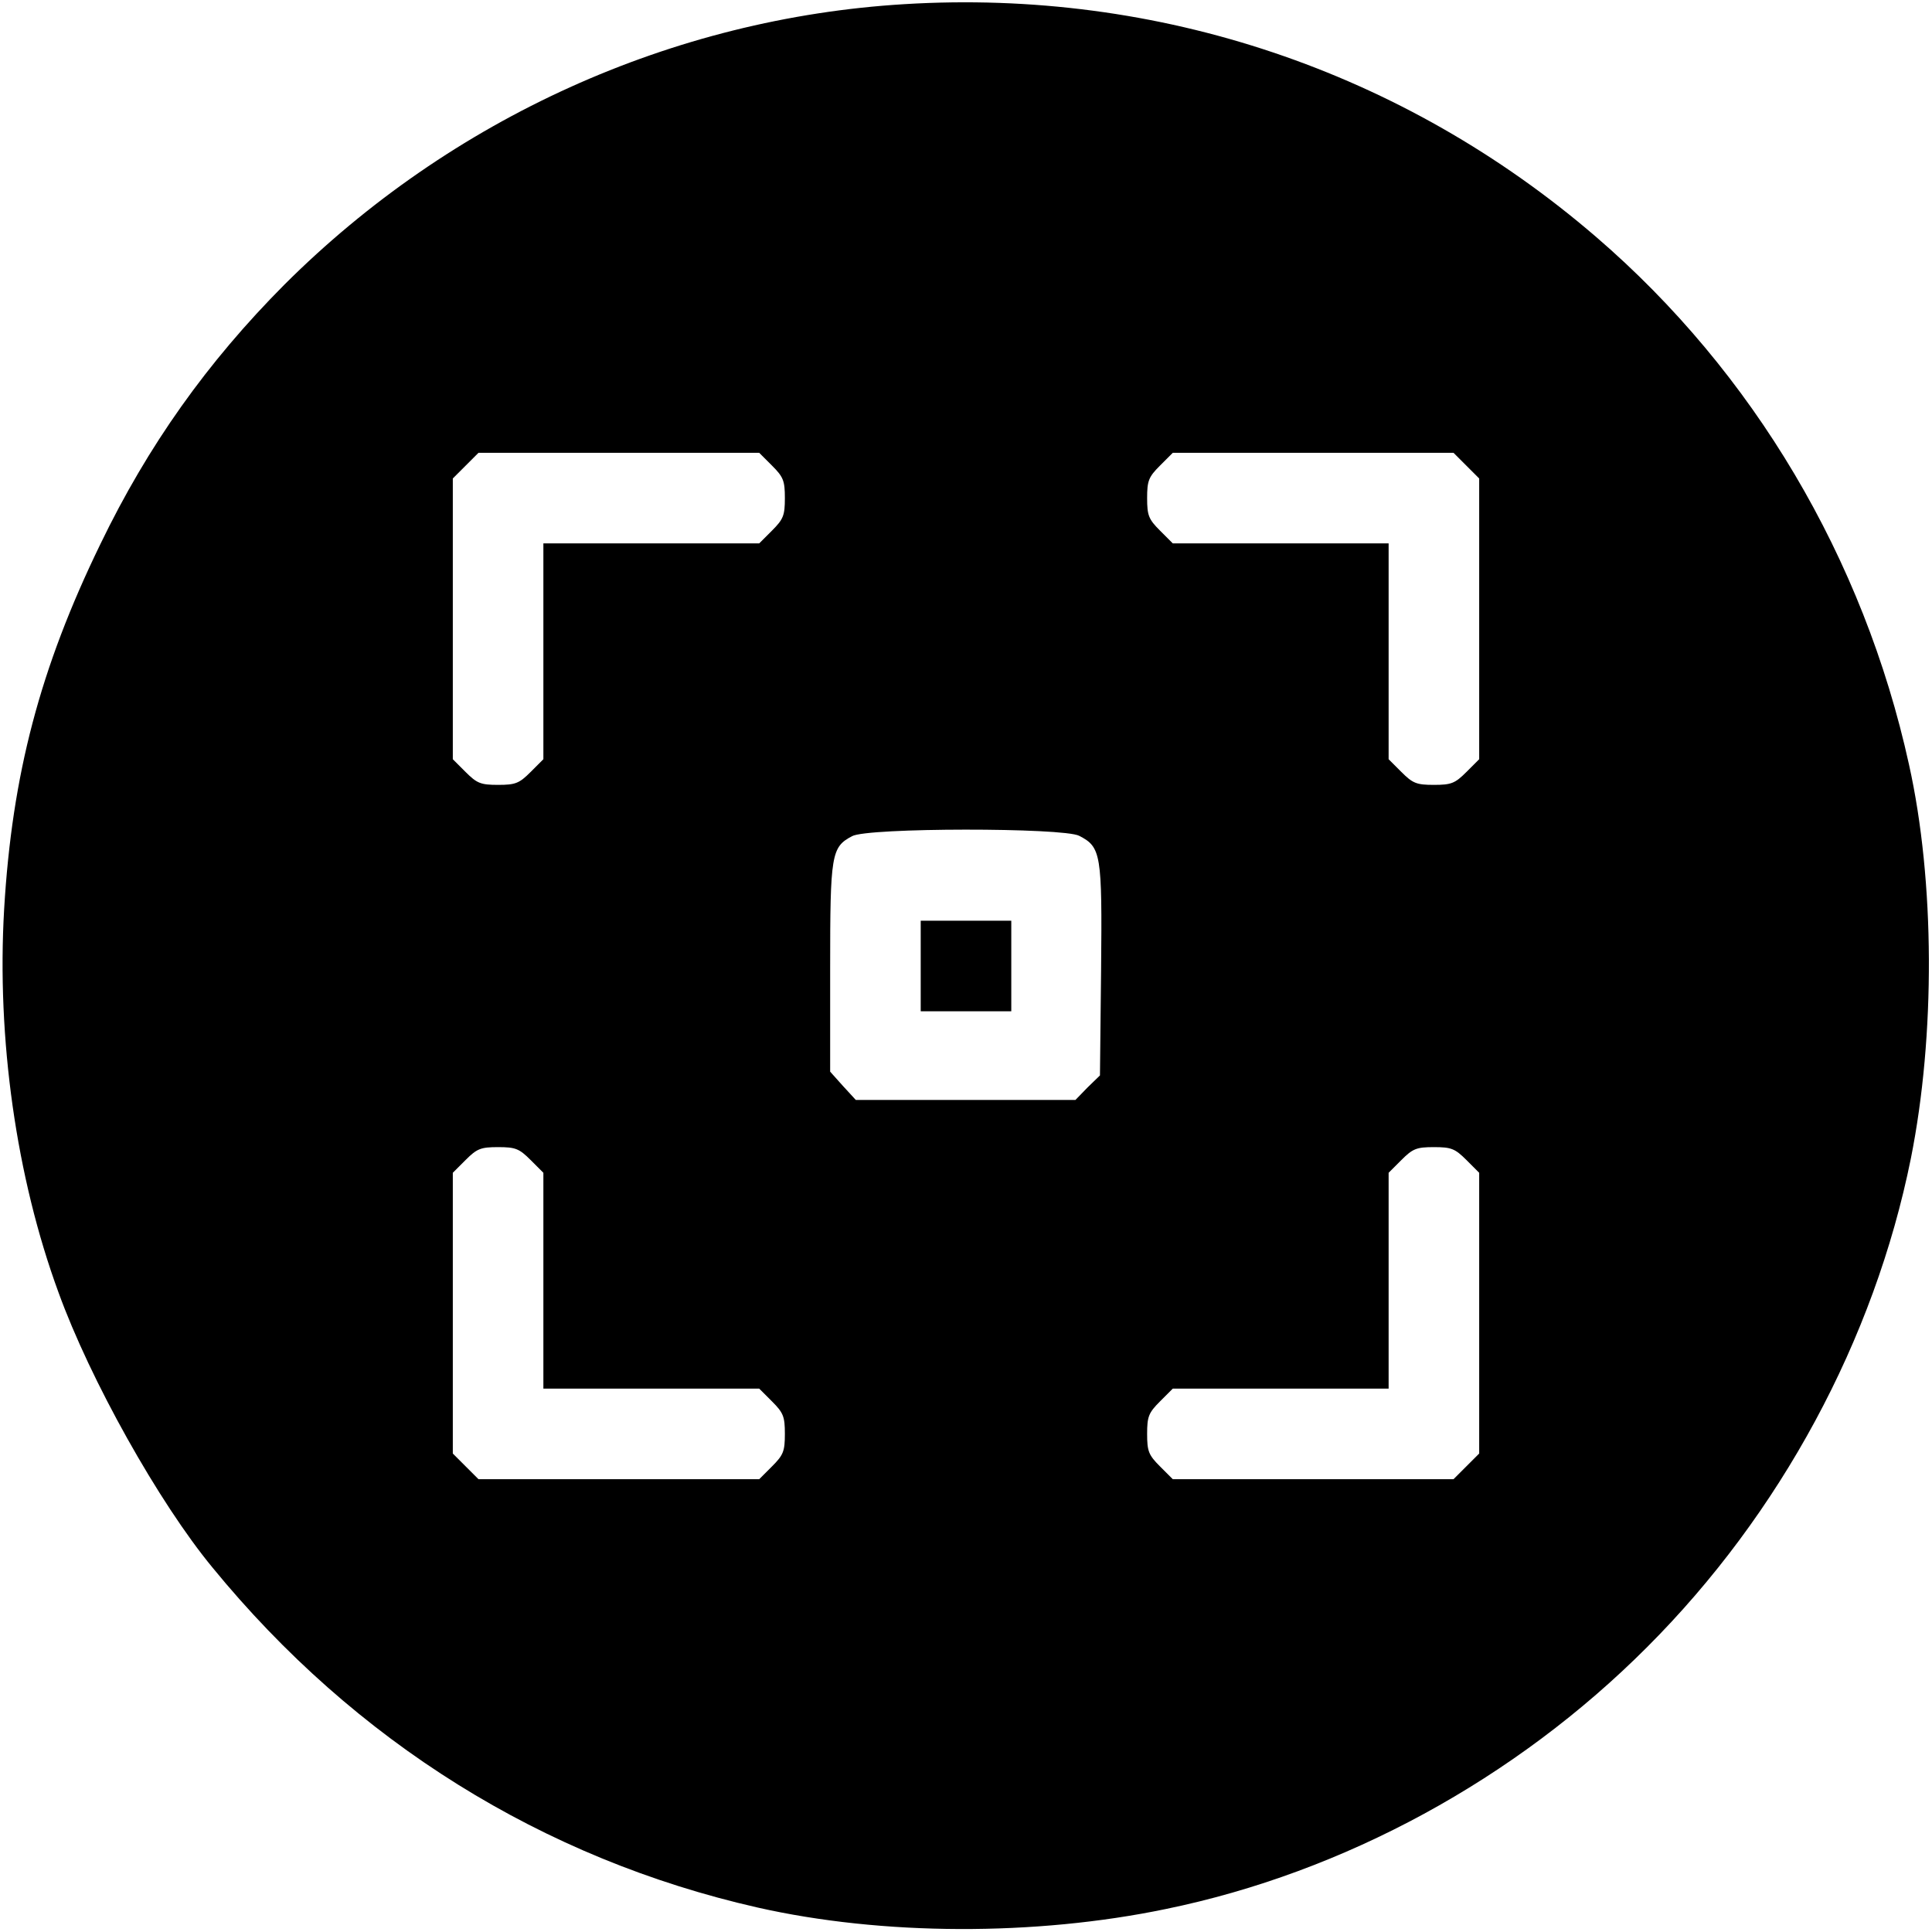 <?xml version="1.0" standalone="no"?>
<!DOCTYPE svg PUBLIC "-//W3C//DTD SVG 20010904//EN"
 "http://www.w3.org/TR/2001/REC-SVG-20010904/DTD/svg10.dtd">
<svg version="1.0" xmlns="http://www.w3.org/2000/svg"
 width="512pt" height="512pt" viewBox="0 0 512 512"
 preserveAspectRatio="xMidYMid meet">
<g transform="translate(0,512) scale(0.1,-0.1)"
fill="#000000" stroke="none">
<path d="M2397 5109 c-615 -37 -1202 -303 -1643 -743 -205 -206 -362 -427
-488 -688 -160 -329 -234 -611 -255 -967 -20 -343 32 -711 144 -1016 84 -232
266 -557 408 -729 378 -462 876 -772 1444 -901 331 -75 737 -76 1083 -4 472
97 926 344 1275 694 353 353 602 814 699 1295 65 325 64 734 -5 1044 -120 546
-412 1039 -829 1398 -511 440 -1160 658 -1833 617z m-351 -1223 c30 -30 34
-40 34 -86 0 -46 -4 -56 -34 -86 l-34 -34 -286 0 -286 0 0 -286 0 -286 -34
-34 c-30 -30 -40 -34 -86 -34 -46 0 -56 4 -86 34 l-34 34 0 372 0 372 34 34
34 34 372 0 372 0 34 -34z m1840 0 l34 -34 0 -372 0 -372 -34 -34 c-30 -30
-40 -34 -86 -34 -46 0 -56 4 -86 34 l-34 34 0 286 0 286 -286 0 -286 0 -34 34
c-30 30 -34 40 -34 86 0 46 4 56 34 86 l34 34 372 0 372 0 34 -34z m-1026
-981 c58 -30 61 -47 58 -355 l-3 -280 -33 -32 -32 -33 -291 0 -291 0 -34 37
-34 38 0 275 c0 301 3 320 58 349 40 23 560 23 602 1z m-1454 -859 l34 -34 0
-286 0 -286 286 0 286 0 34 -34 c30 -30 34 -40 34 -86 0 -46 -4 -56 -34 -86
l-34 -34 -372 0 -372 0 -34 34 -34 34 0 372 0 372 34 34 c30 30 40 34 86 34
46 0 56 -4 86 -34z m2480 0 l34 -34 0 -372 0 -372 -34 -34 -34 -34 -372 0
-372 0 -34 34 c-30 30 -34 40 -34 86 0 46 4 56 34 86 l34 34 286 0 286 0 0
286 0 286 34 34 c30 30 40 34 86 34 46 0 56 -4 86 -34z"/>
<path d="M2440 2560 l0 -120 120 0 120 0 0 120 0 120 -120 0 -120 0 0 -120z"/>
</g>
</svg>
